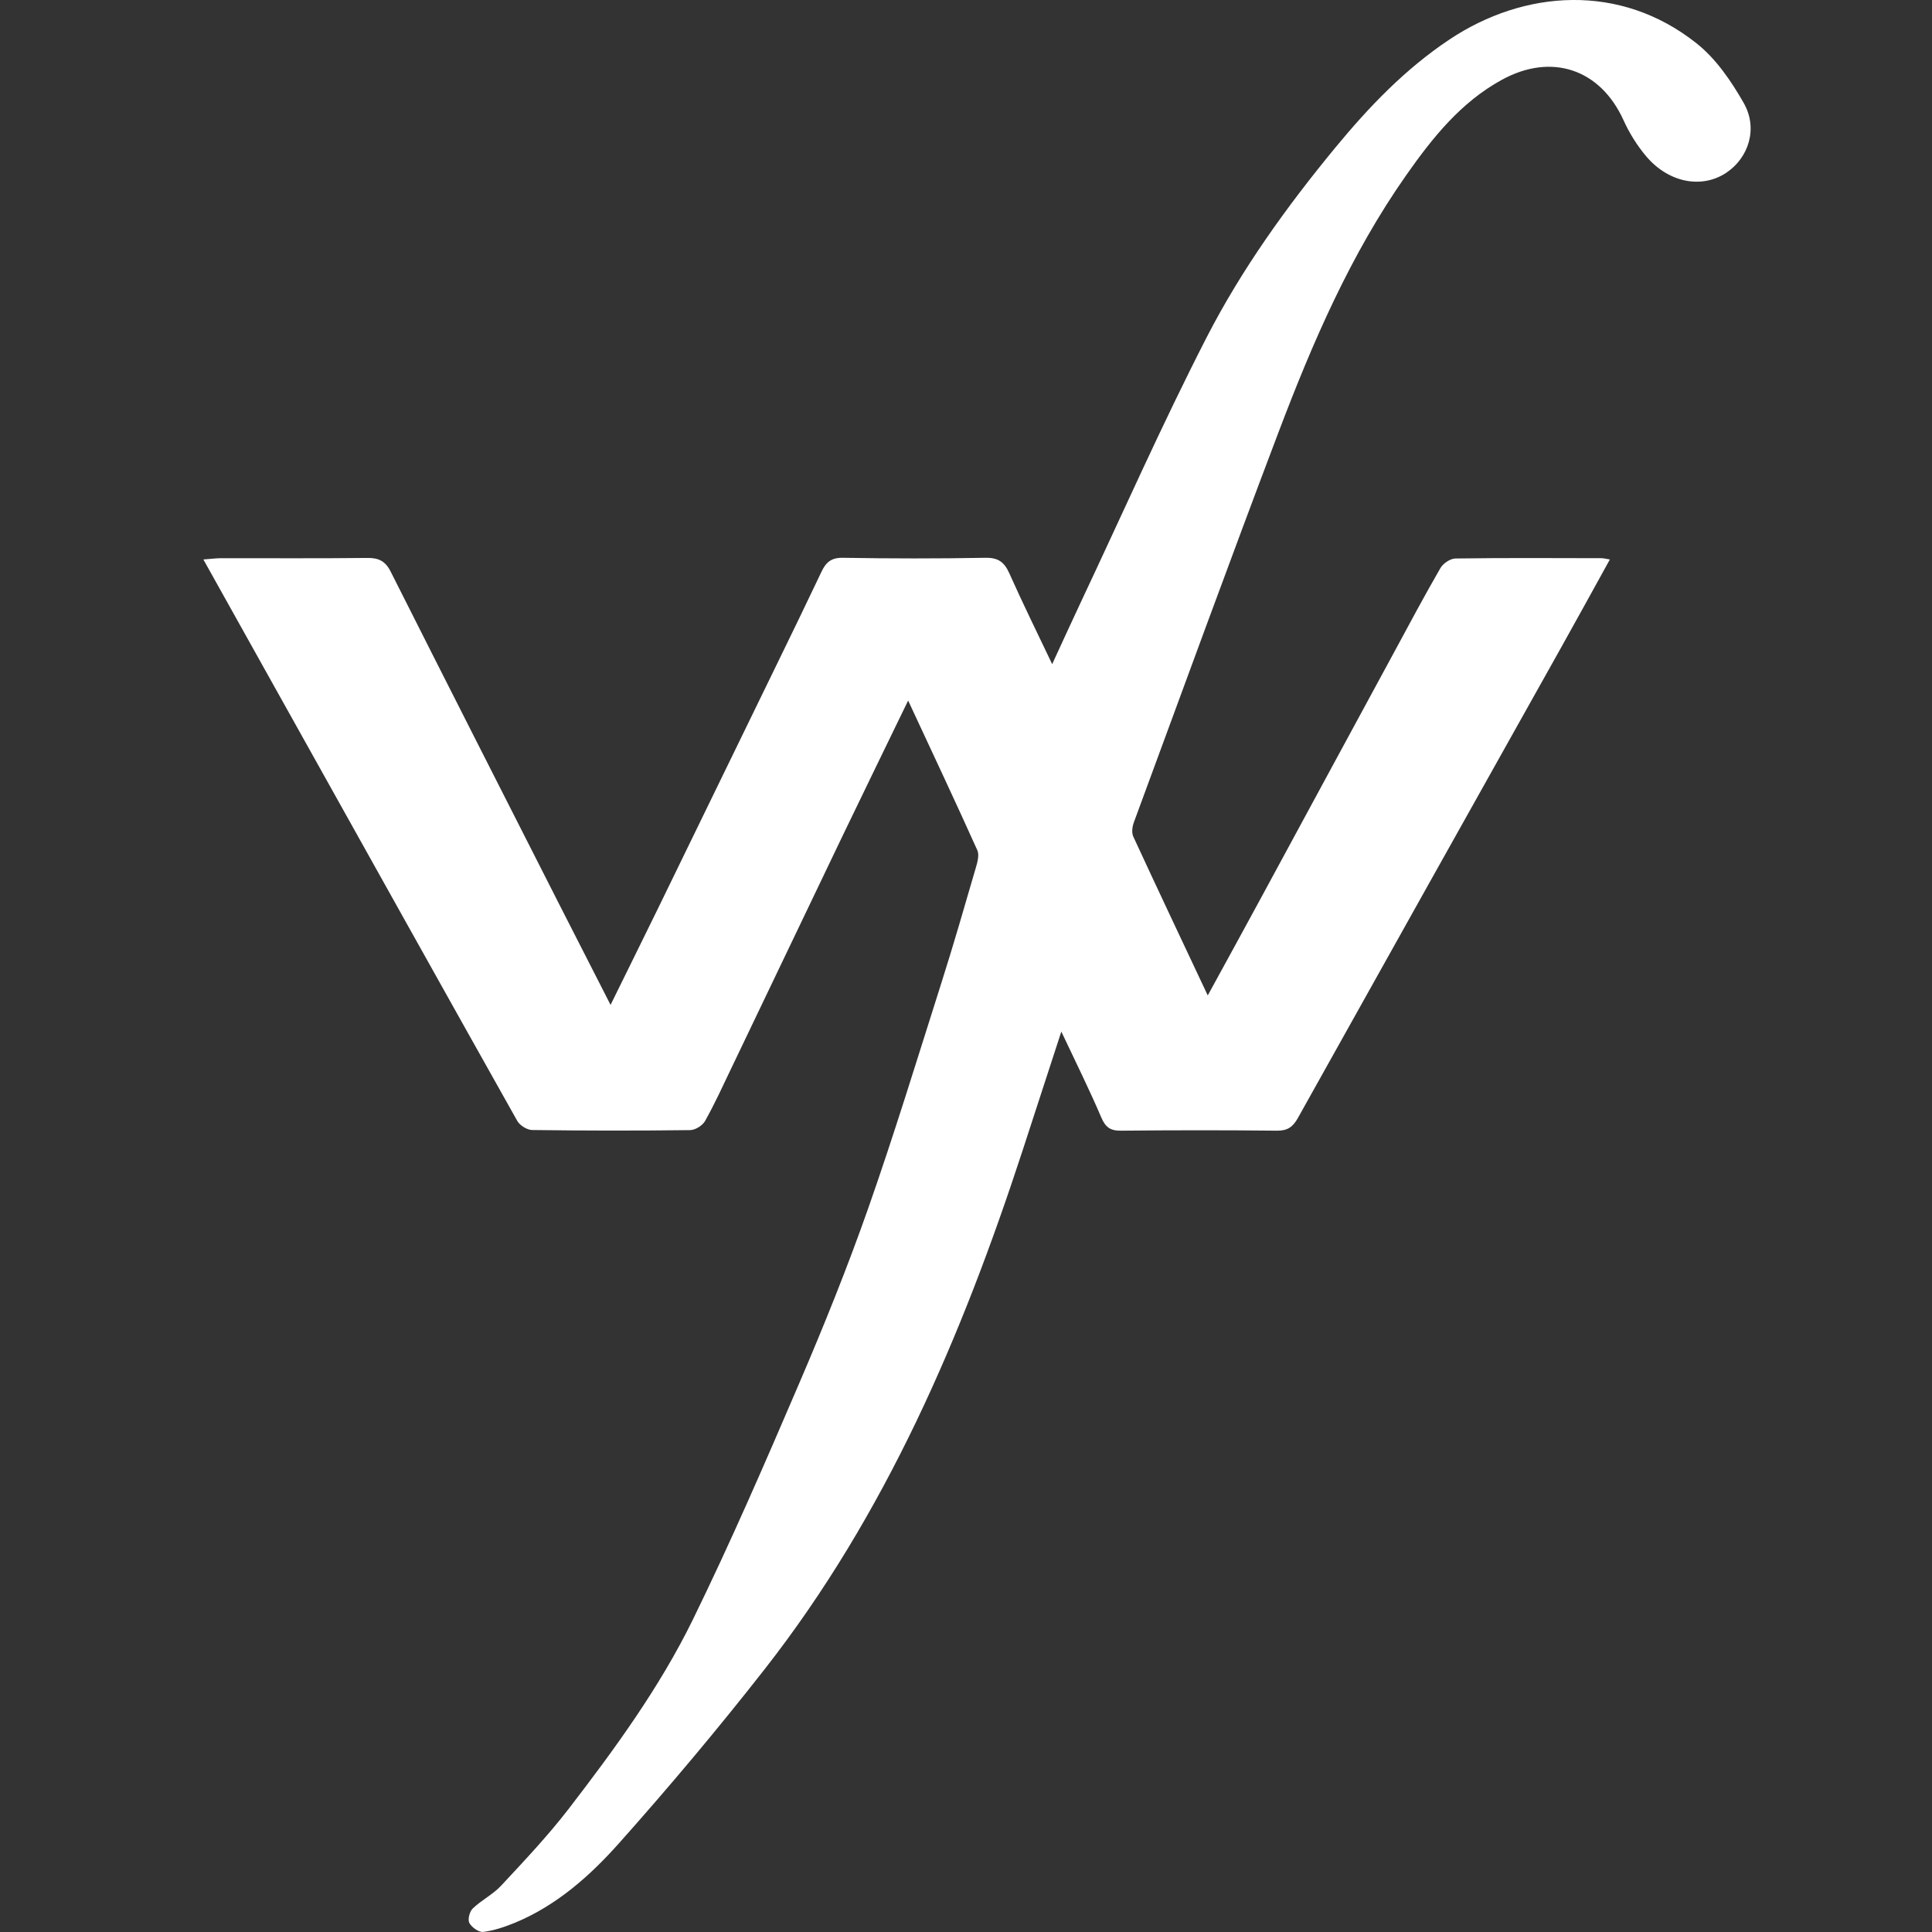 <svg width="38" height="38" viewBox="0 0 38 38" fill="none" xmlns="http://www.w3.org/2000/svg">
<rect x="0" y="0" width="38" height="38" fill="#333333" stroke="none"/>
<path d="M17.86 13.783C17.402 14.728 16.979 15.595 16.561 16.464C15.834 17.98 15.109 19.498 14.382 21.015C14.216 21.362 14.056 21.713 13.868 22.048C13.818 22.138 13.675 22.227 13.573 22.228C12.538 22.241 11.502 22.24 10.468 22.226C10.366 22.225 10.223 22.135 10.173 22.045C8.718 19.457 7.273 16.863 5.825 14.272C5.226 13.198 4.626 12.125 4 11.004C4.145 10.994 4.246 10.979 4.348 10.979C5.306 10.978 6.264 10.985 7.222 10.974C7.446 10.971 7.578 11.033 7.684 11.243C8.782 13.423 9.889 15.6 10.994 17.776C11.322 18.422 11.652 19.067 12.009 19.765C12.336 19.1 12.642 18.482 12.944 17.864C13.71 16.293 14.475 14.722 15.239 13.149C15.547 12.517 15.855 11.884 16.156 11.249C16.243 11.063 16.346 10.967 16.577 10.971C17.512 10.987 18.448 10.988 19.385 10.971C19.635 10.967 19.754 11.057 19.852 11.276C20.111 11.857 20.392 12.427 20.695 13.063C20.894 12.632 21.067 12.251 21.245 11.873C22.07 10.124 22.852 8.353 23.734 6.634C24.423 5.294 25.305 4.067 26.267 2.9C26.93 2.097 27.636 1.359 28.509 0.777C29.978 -0.203 31.868 -0.34 33.367 0.851C33.751 1.154 34.052 1.596 34.298 2.028C34.582 2.528 34.393 3.106 33.952 3.399C33.476 3.715 32.828 3.598 32.386 3.083C32.203 2.869 32.048 2.619 31.932 2.363C31.476 1.359 30.518 1.032 29.537 1.571C28.731 2.013 28.176 2.709 27.661 3.442C26.564 5.002 25.815 6.739 25.144 8.509C24.178 11.057 23.245 13.617 22.302 16.173C22.27 16.259 22.255 16.379 22.291 16.456C22.765 17.481 23.248 18.503 23.755 19.579C24.121 18.91 24.462 18.288 24.8 17.665C25.67 16.06 26.538 14.454 27.409 12.85C27.712 12.289 28.012 11.726 28.331 11.174C28.384 11.082 28.524 10.987 28.625 10.985C29.583 10.971 30.541 10.977 31.5 10.979C31.54 10.979 31.581 10.991 31.664 11.004C31.334 11.602 31.018 12.177 30.698 12.749C28.973 15.829 27.247 18.909 25.527 21.991C25.43 22.165 25.324 22.241 25.117 22.239C24.093 22.228 23.069 22.229 22.045 22.239C21.837 22.241 21.743 22.171 21.66 21.977C21.429 21.435 21.166 20.907 20.875 20.29C20.602 21.13 20.357 21.884 20.11 22.638C18.918 26.284 17.424 29.784 15.039 32.832C14.125 34 13.169 35.138 12.183 36.245C11.608 36.892 10.953 37.475 10.131 37.817C9.931 37.899 9.719 37.971 9.507 37.998C9.42 38.01 9.279 37.91 9.232 37.823C9.195 37.756 9.236 37.597 9.299 37.537C9.472 37.371 9.699 37.26 9.86 37.085C10.316 36.595 10.777 36.107 11.185 35.578C12.091 34.4 12.971 33.195 13.626 31.859C14.374 30.33 15.052 28.765 15.723 27.2C16.208 26.069 16.669 24.925 17.077 23.765C17.59 22.304 18.043 20.821 18.512 19.345C18.752 18.591 18.971 17.83 19.192 17.071C19.225 16.96 19.265 16.817 19.223 16.724C18.791 15.763 18.341 14.809 17.863 13.781L17.86 13.783Z" fill="white"/>
</svg>
